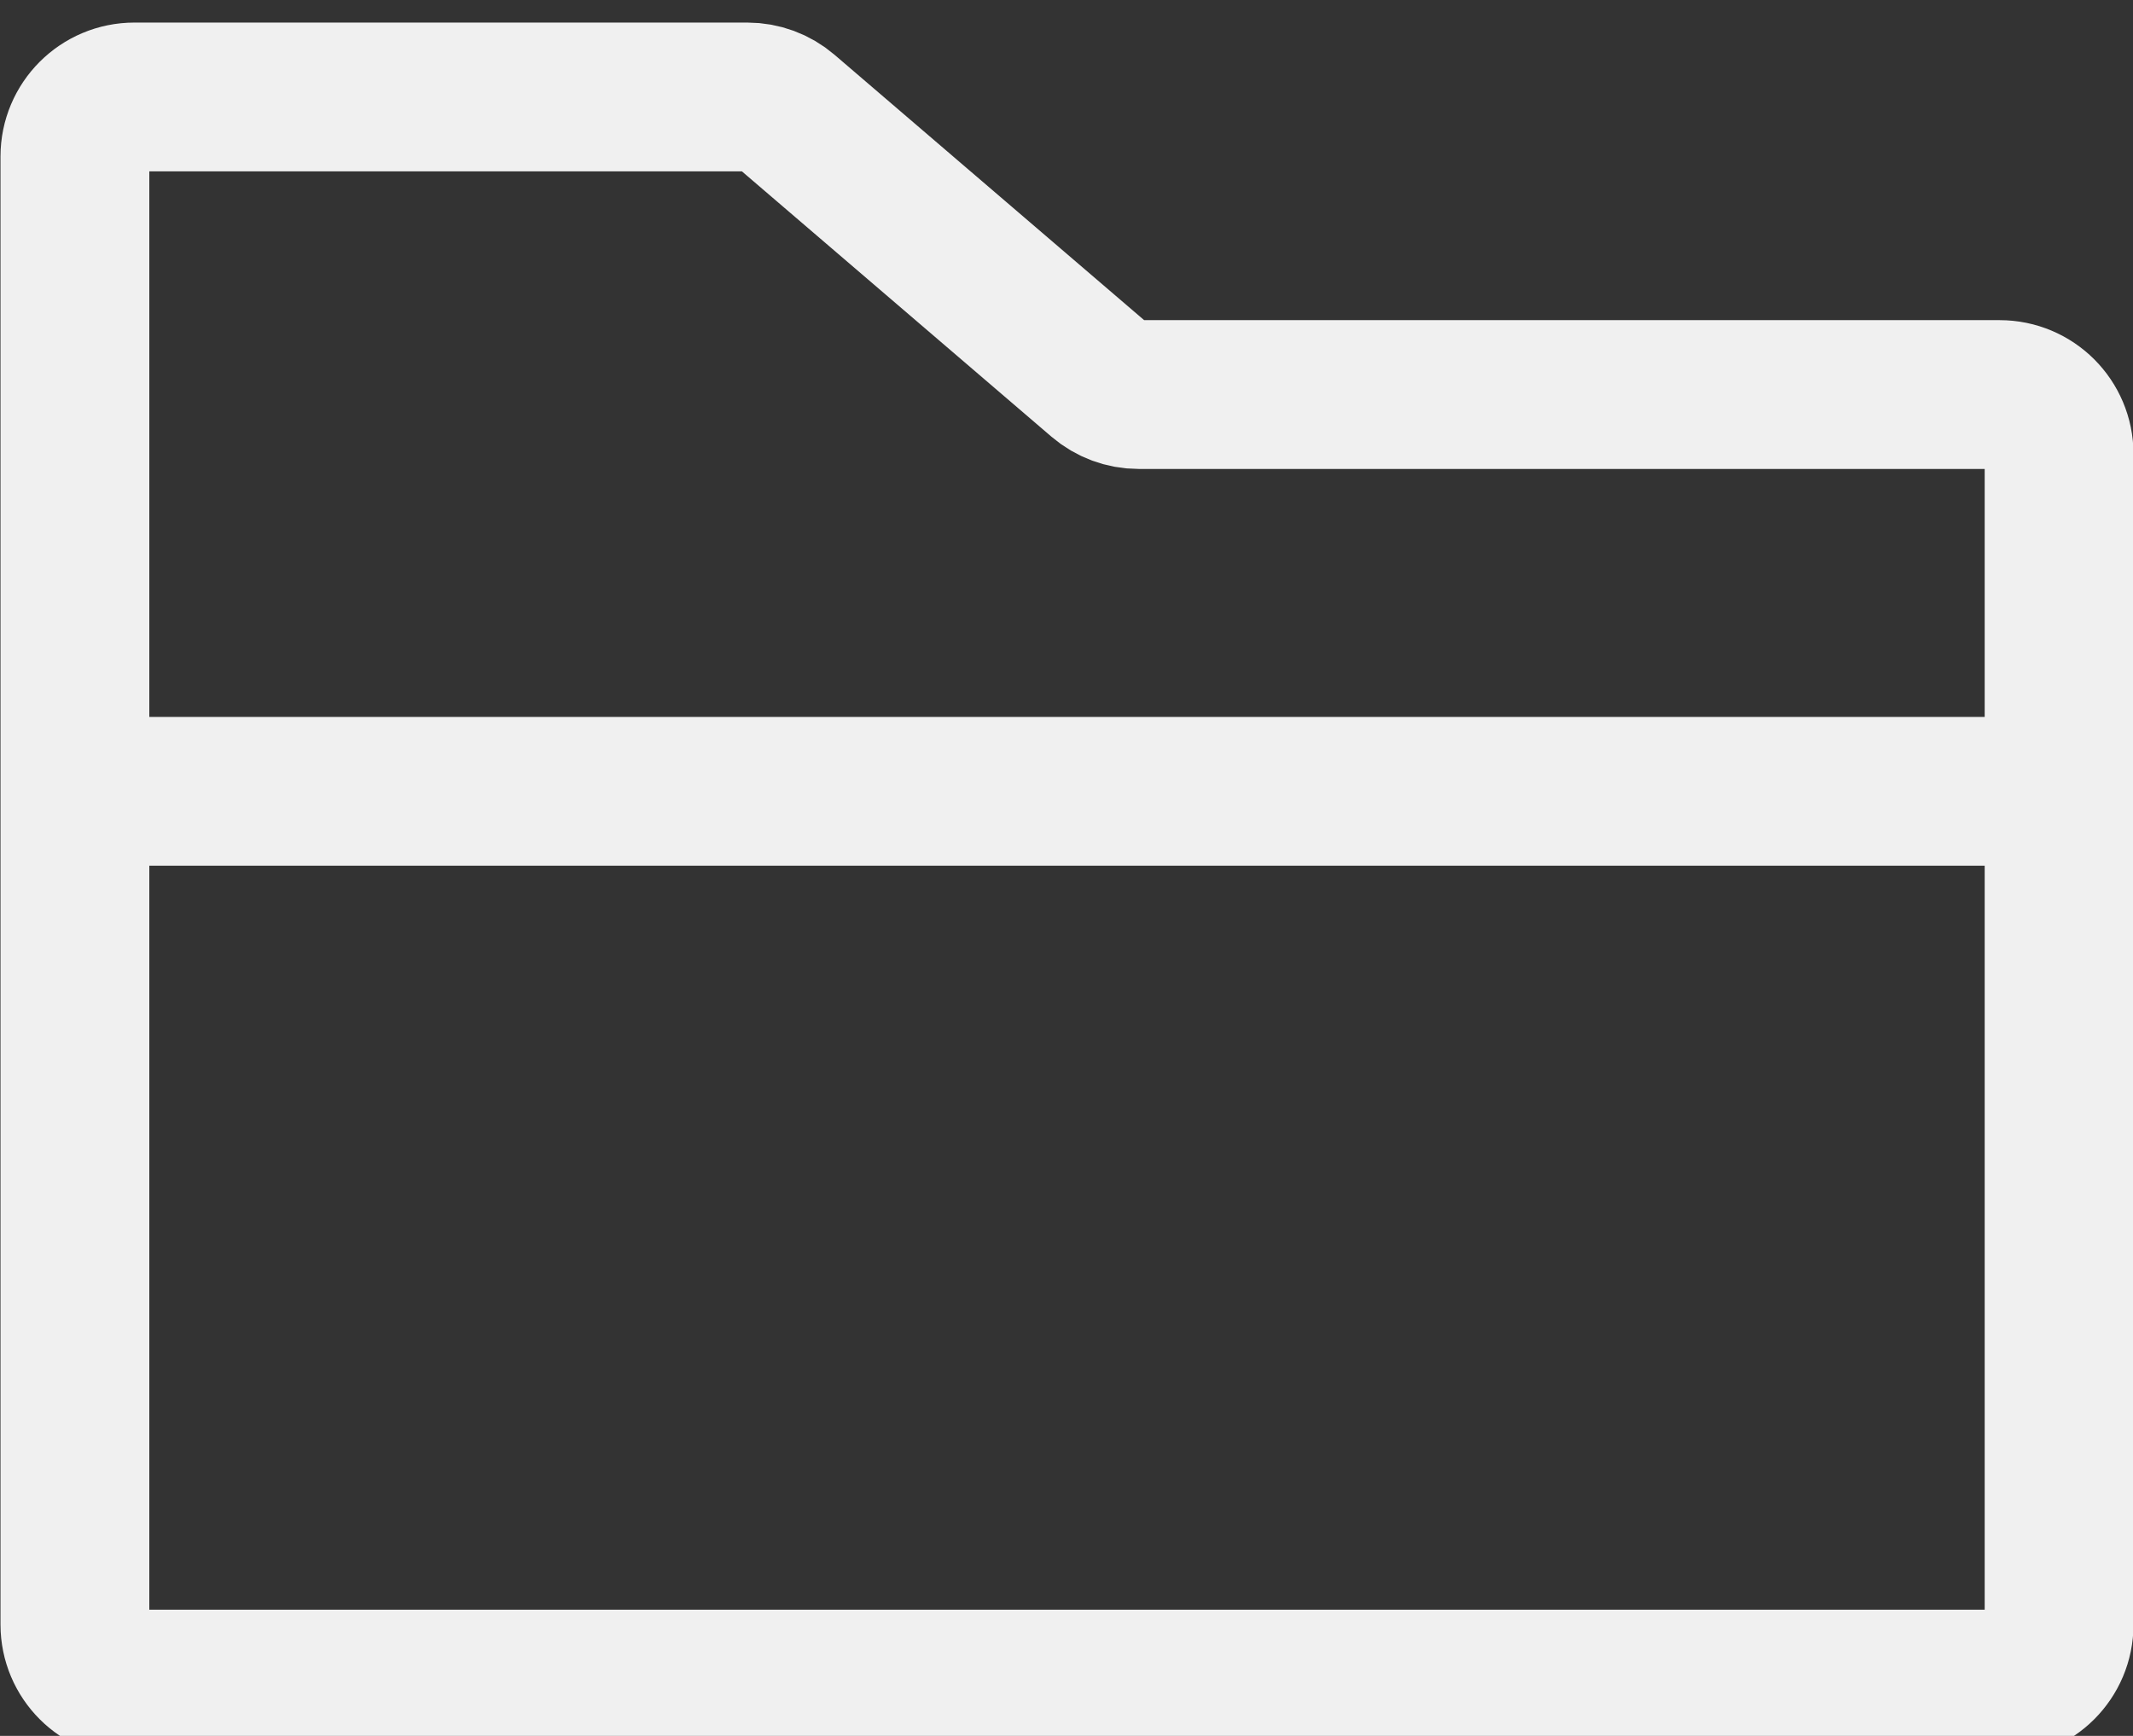 <svg width="43" height="35" viewBox="0 0 43 35" fill="none" xmlns="http://www.w3.org/2000/svg">
<rect x="0" y="0" width="43" height="35" fill="#333333" stroke="none"/>
<path d="M1.51 15.955V3.155C1.51 2.492 2.047 1.955 2.71 1.955H15.066C15.353 1.955 15.63 2.057 15.847 2.243L22.173 7.666C22.391 7.852 22.668 7.955 22.954 7.955H40.31C40.973 7.955 41.51 8.492 41.51 9.155V15.955M1.51 15.955V32.755C1.51 33.417 2.047 33.955 2.71 33.955H40.31C40.973 33.955 41.51 33.417 41.51 32.755V15.955M1.51 15.955H41.51" stroke="#F0F0F0" stroke-width="3" stroke-linecap="round" stroke-linejoin="round"/>
</svg>
